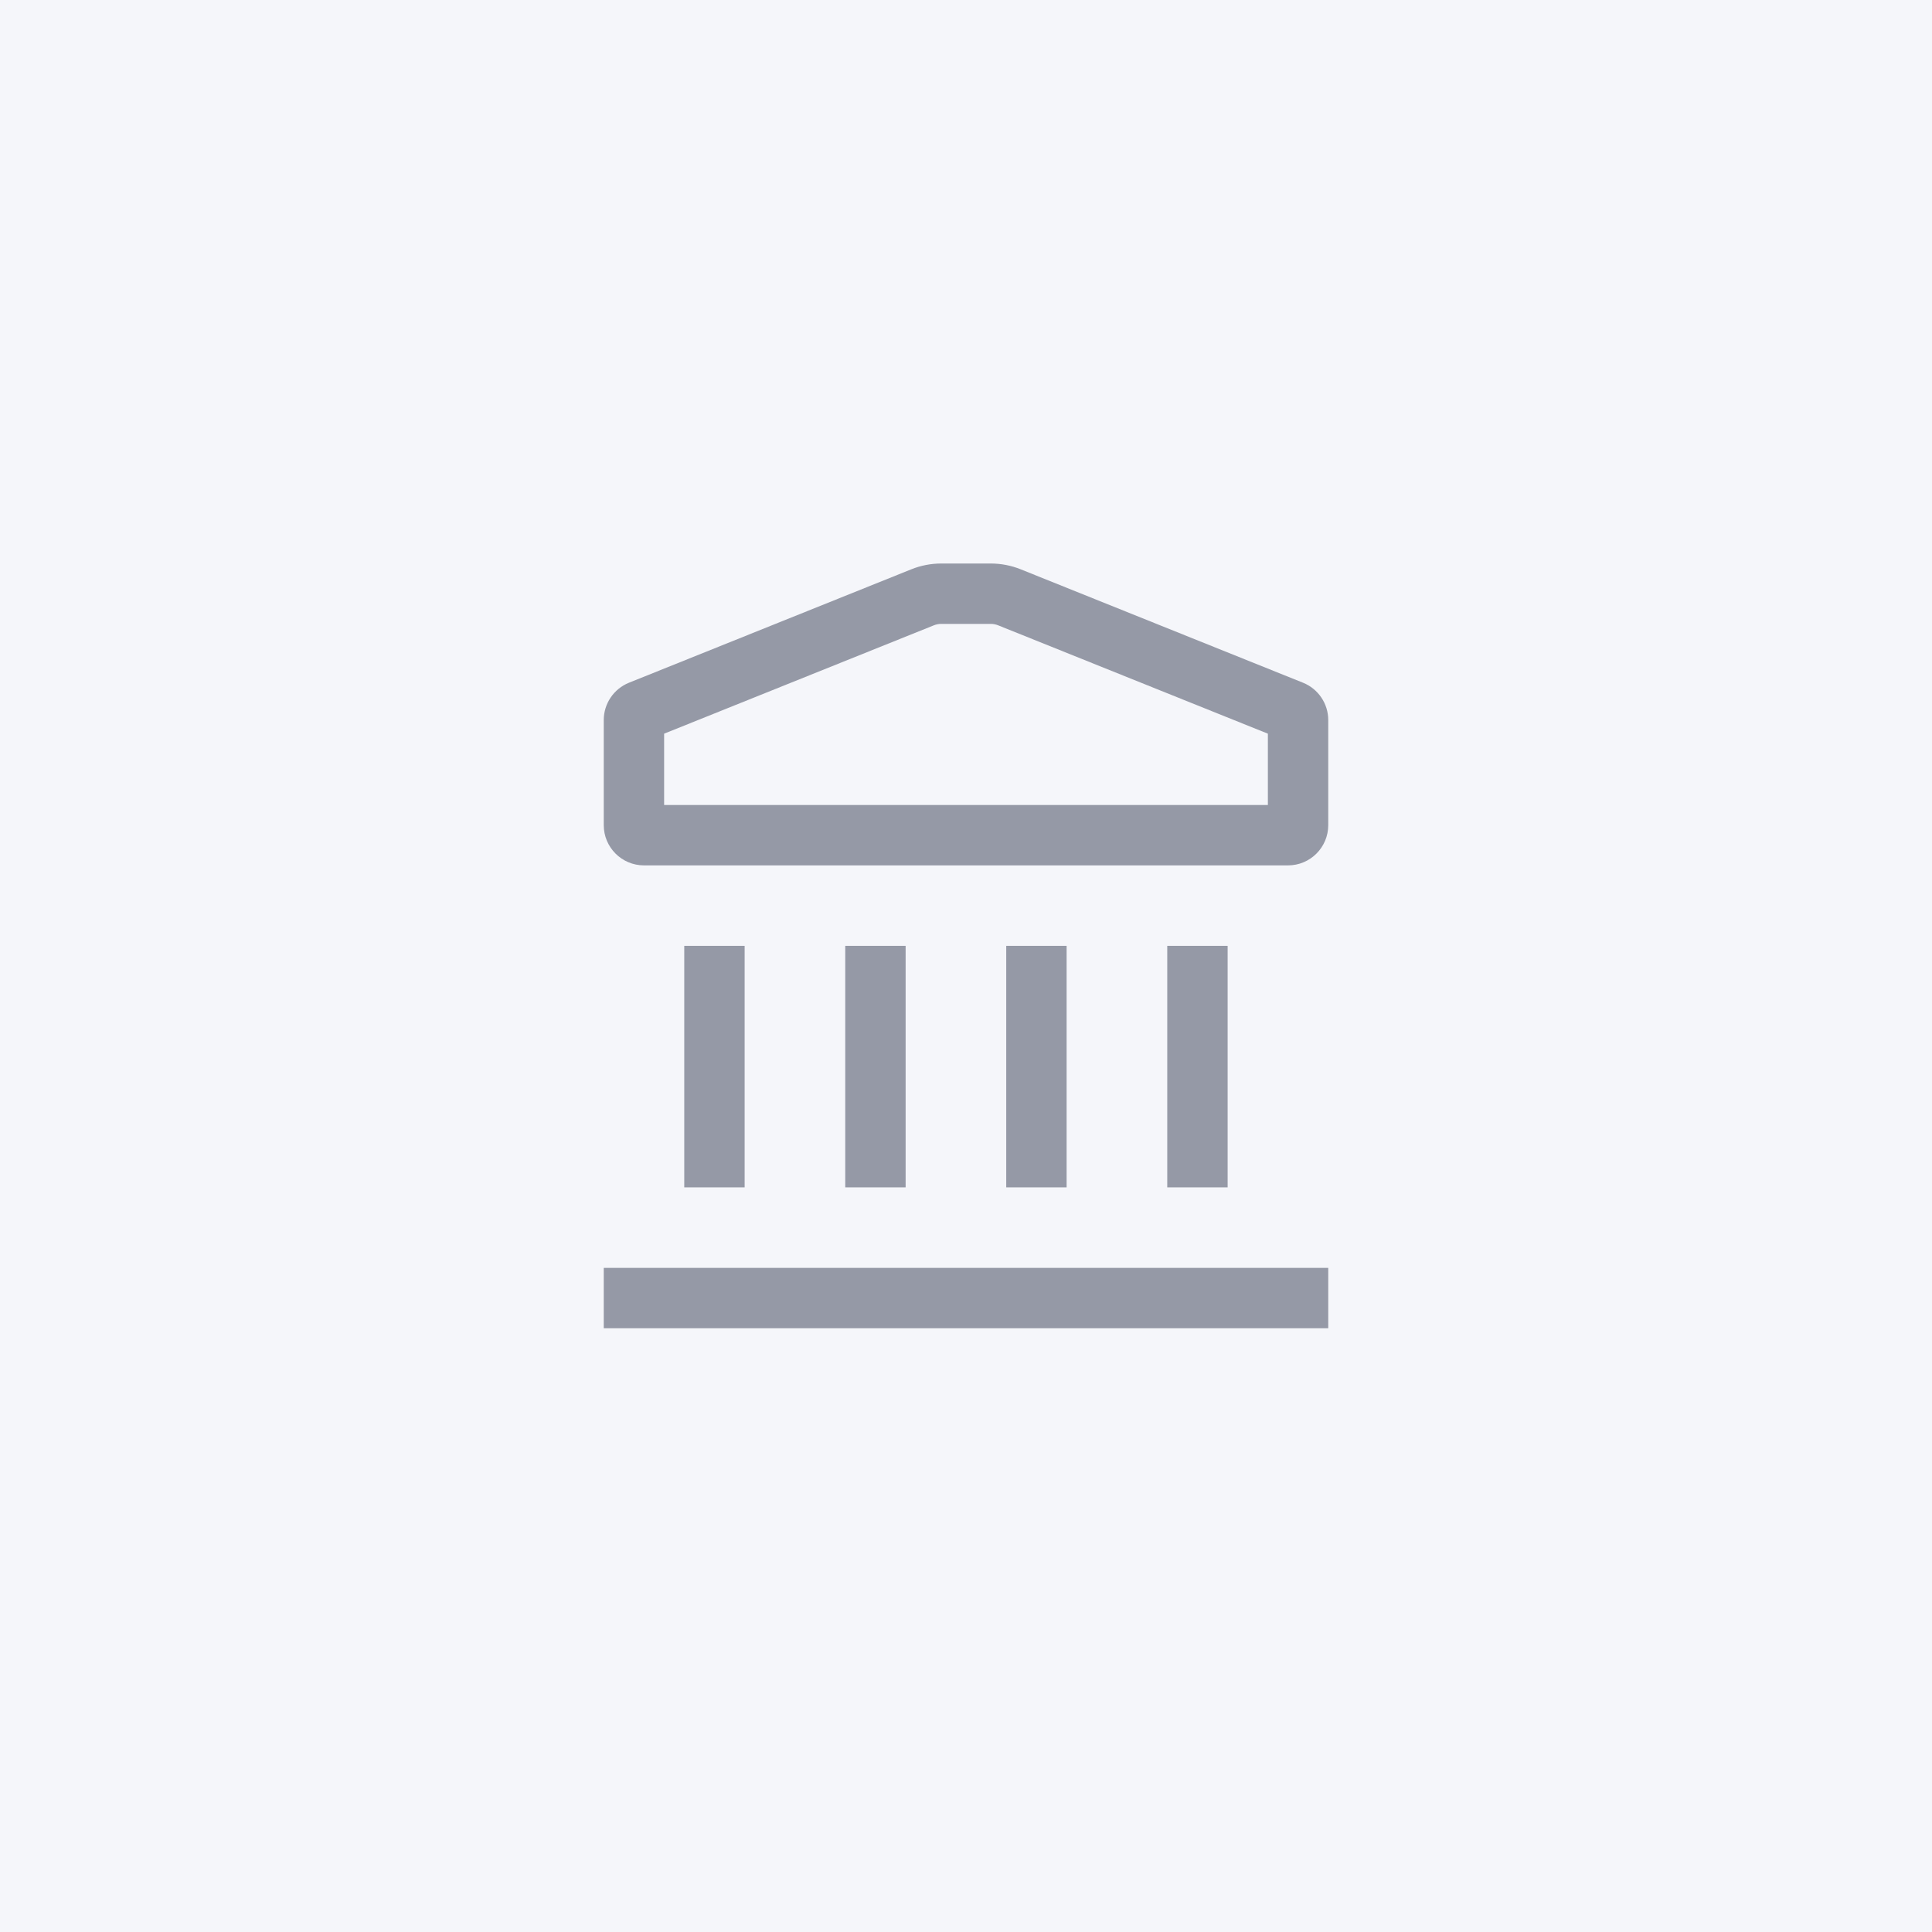 <svg width="64" height="64" viewBox="0 0 64 64" fill="none" xmlns="http://www.w3.org/2000/svg">
<rect width="64" height="64" fill="#F5F6FA"/>
<path fill-rule="evenodd" clip-rule="evenodd" d="M32.818 18.667H31.182C30.842 18.667 30.504 18.732 30.188 18.859L20.836 22.616C20.331 22.819 20 23.309 20 23.854V27.333C20 28.07 20.597 28.667 21.333 28.667H42.667C43.403 28.667 44 28.07 44 27.333V23.854C44 23.309 43.669 22.819 43.164 22.616L33.812 18.859C33.496 18.732 33.158 18.667 32.818 18.667ZM31.182 20.667H32.818C32.903 20.667 32.987 20.683 33.066 20.715L42 24.304V26.667H22V24.304L30.934 20.715C31.013 20.683 31.097 20.667 31.182 20.667Z" fill="#9599A6"/>
<path d="M24.667 31.333H22.667V39.333H24.667V31.333Z" fill="#9599A6"/>
<path d="M30 31.333H28V39.333H30V31.333Z" fill="#9599A6"/>
<path d="M33.333 31.333H35.333V39.333H33.333V31.333Z" fill="#9599A6"/>
<path d="M40.667 31.333H38.667V39.333H40.667V31.333Z" fill="#9599A6"/>
<path d="M20 42H44V44H20V42Z" fill="#9599A6"/>
</svg>
